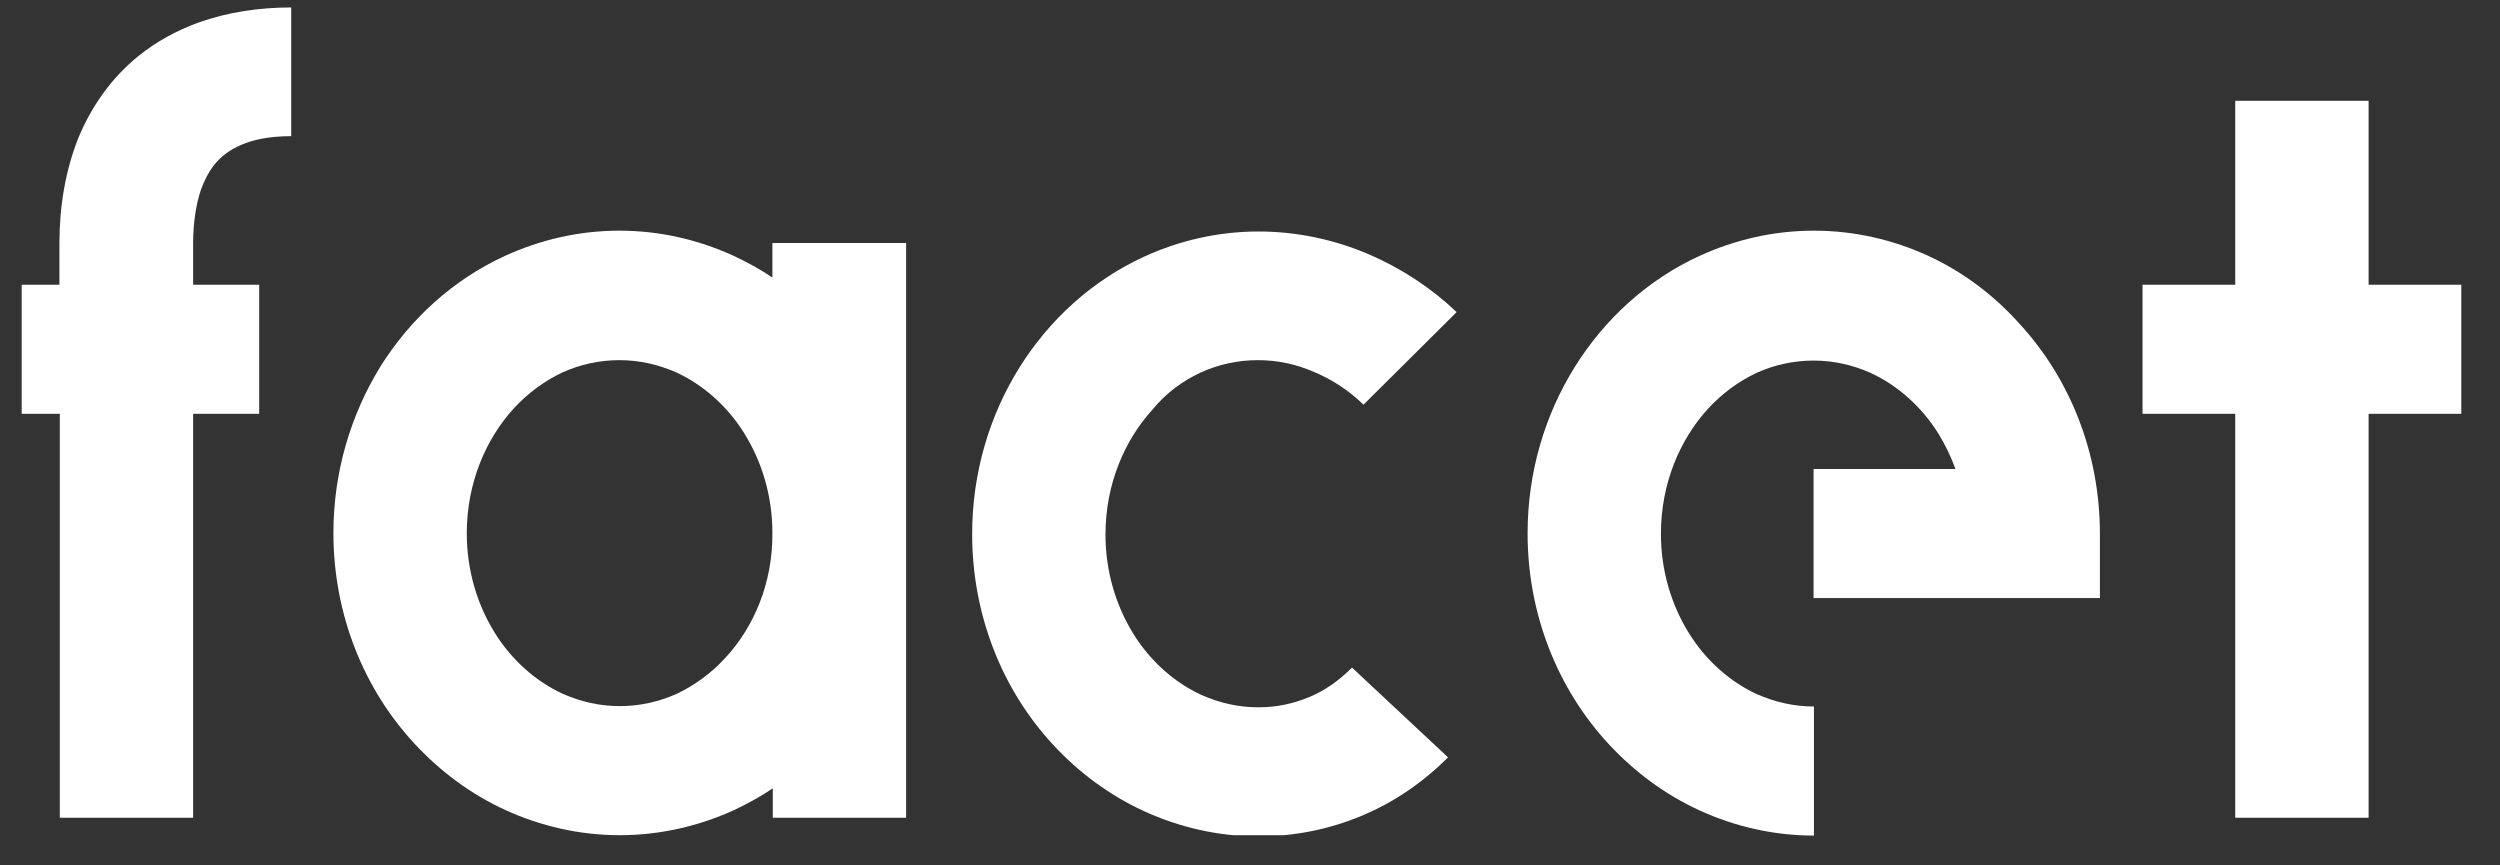<svg width="52" height="18" viewBox="0 0 52 18" fill="none" xmlns="http://www.w3.org/2000/svg">
<rect x="0" y="0" width="52" height="18" fill="#333333" stroke="none"/>
<g clip-path="url(#clip0)">
<path d="M24.974 7.748C25.341 7.582 25.742 7.491 26.16 7.491C26.569 7.491 26.962 7.574 27.337 7.739C27.713 7.896 28.063 8.128 28.361 8.417L30.298 6.492C29.778 5.996 29.155 5.583 28.464 5.286C27.764 4.988 26.987 4.815 26.177 4.815C25.332 4.815 24.53 5.005 23.805 5.335C22.721 5.831 21.825 6.649 21.202 7.648C20.579 8.648 20.221 9.838 20.221 11.11C20.221 12.803 20.852 14.357 21.91 15.497C22.439 16.067 23.079 16.546 23.805 16.876C24.53 17.207 25.332 17.397 26.177 17.397C26.928 17.397 27.653 17.248 28.327 16.967C29.001 16.686 29.607 16.265 30.119 15.753L28.122 13.886C27.841 14.167 27.542 14.373 27.218 14.505C26.894 14.637 26.552 14.712 26.177 14.712C25.759 14.712 25.366 14.621 24.991 14.456C24.436 14.2 23.933 13.762 23.574 13.184C23.216 12.605 22.994 11.895 22.994 11.118C22.994 10.077 23.387 9.16 23.975 8.516C24.257 8.169 24.607 7.921 24.974 7.748Z" fill="white"/>
<path d="M40.102 5.319C39.377 4.988 38.575 4.798 37.73 4.798C36.885 4.798 36.083 4.988 35.358 5.319C34.274 5.814 33.379 6.632 32.756 7.632C32.133 8.631 31.774 9.821 31.774 11.093C31.774 12.787 32.406 14.34 33.464 15.48C33.993 16.05 34.633 16.529 35.358 16.86C36.083 17.19 36.885 17.38 37.73 17.38V14.695C37.312 14.695 36.919 14.604 36.544 14.439C35.989 14.183 35.486 13.745 35.128 13.167C34.769 12.589 34.547 11.878 34.547 11.102C34.547 10.061 34.94 9.144 35.529 8.499C35.827 8.177 36.169 7.929 36.536 7.756C36.903 7.59 37.303 7.5 37.722 7.5C38.14 7.5 38.532 7.59 38.908 7.756C39.462 8.012 39.966 8.45 40.324 9.028C40.461 9.251 40.58 9.499 40.674 9.755H37.722V12.44H43.678V11.102C43.678 9.408 43.046 7.855 41.988 6.715C41.459 6.128 40.819 5.649 40.102 5.319Z" fill="white"/>
<path d="M16.066 5.773C15.81 5.599 15.537 5.451 15.255 5.319C14.53 4.988 13.728 4.798 12.883 4.798C12.038 4.798 11.236 4.988 10.511 5.319C9.427 5.814 8.531 6.632 7.908 7.632C7.294 8.631 6.935 9.821 6.935 11.085C6.935 12.779 7.567 14.332 8.625 15.472C9.154 16.042 9.794 16.521 10.519 16.852C11.245 17.182 12.047 17.372 12.891 17.372C13.728 17.372 14.538 17.182 15.264 16.852C15.545 16.719 15.818 16.571 16.074 16.397V17.009H18.847V5.054H16.066V5.773ZM15.084 13.687C14.786 14.01 14.444 14.257 14.077 14.431C13.71 14.596 13.309 14.687 12.891 14.687C12.473 14.687 12.081 14.596 11.705 14.431C11.151 14.175 10.647 13.737 10.289 13.159C9.93 12.58 9.709 11.87 9.709 11.093C9.709 10.052 10.101 9.135 10.69 8.491C10.989 8.169 11.33 7.921 11.697 7.747C12.064 7.582 12.465 7.491 12.883 7.491C13.301 7.491 13.693 7.582 14.069 7.747C14.623 8.004 15.127 8.441 15.485 9.02C15.844 9.598 16.066 10.309 16.066 11.085C16.074 12.126 15.682 13.043 15.084 13.687Z" fill="white"/>
<path d="M2.882 1.163C2.319 1.618 1.901 2.212 1.628 2.873C1.364 3.542 1.236 4.278 1.236 5.063C1.236 5.286 1.236 5.583 1.236 5.922H0.451V8.607H1.244C1.244 12.242 1.244 17.009 1.244 17.009H4.017C4.017 17.009 4.017 12.242 4.017 8.607H5.391V5.922H4.017C4.017 5.575 4.017 5.286 4.017 5.063C4.017 4.6 4.086 4.228 4.179 3.947C4.256 3.741 4.341 3.576 4.444 3.443C4.597 3.253 4.768 3.121 5.016 3.014C5.263 2.906 5.604 2.832 6.057 2.832V0.155C5.383 0.155 4.734 0.254 4.128 0.469C3.676 0.634 3.249 0.866 2.882 1.163Z" fill="white"/>
<path d="M49.267 5.922C49.267 4.179 49.267 2.741 49.267 2.097H46.493C46.493 2.741 46.493 4.179 46.493 5.922H44.565V8.607H46.493C46.493 12.663 46.493 17.009 46.493 17.009H49.267C49.267 17.009 49.267 12.663 49.267 8.607H51.195V5.922H49.267Z" fill="white"/>
</g>
<defs>
<clipPath id="clip0">
<rect width="50.744" height="17.217" fill="white" transform="translate(0.451 0.155)"/>
</clipPath>
</defs>
</svg>
